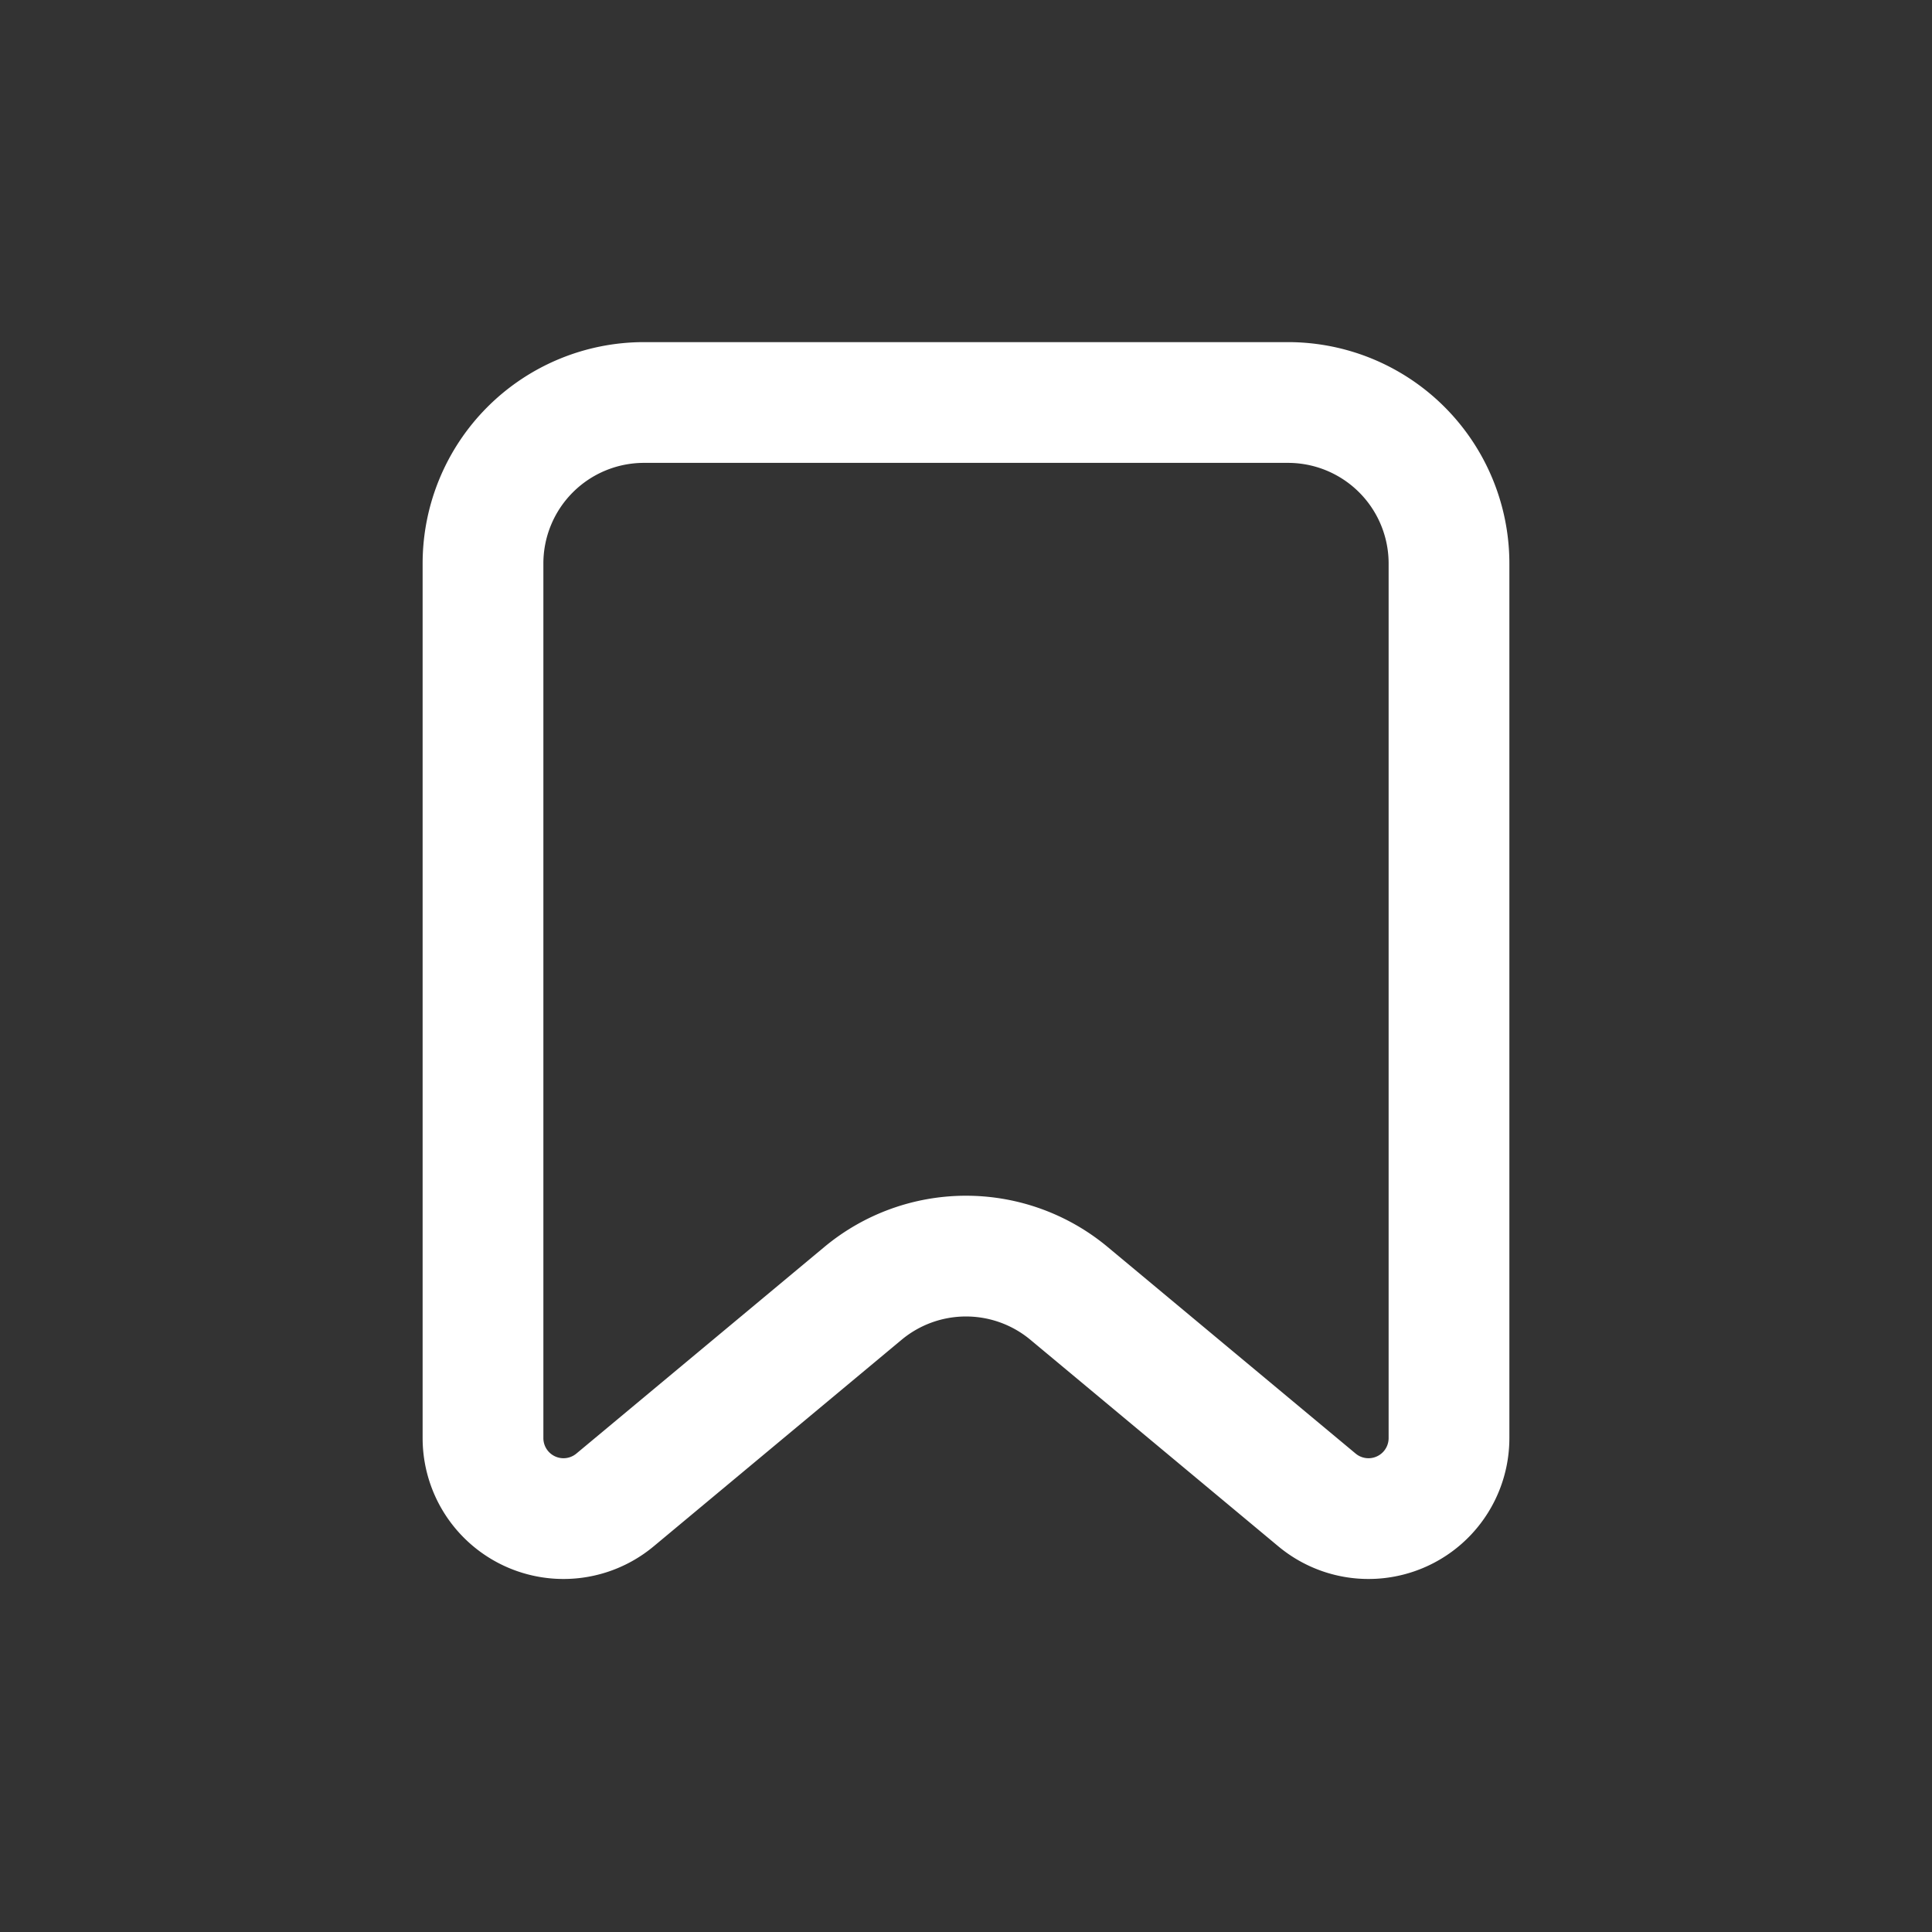 <svg width="24" height="24" viewBox="0 0 24 24" fill="none" xmlns="http://www.w3.org/2000/svg"><rect x="0" y="0" width="24" height="24" fill="#333333" stroke="none"/><path d="M18 17.865V7a2 2 0 00-2-2H8a2 2 0 00-2 2v10.865a1 1 0 001.64.768l3.08-2.566a2 2 0 012.56 0l3.08 2.566a1 1 0 001.64-.768z" stroke="#fff" stroke-width="1.5" stroke-linecap="round" stroke-linejoin="round"/></svg>